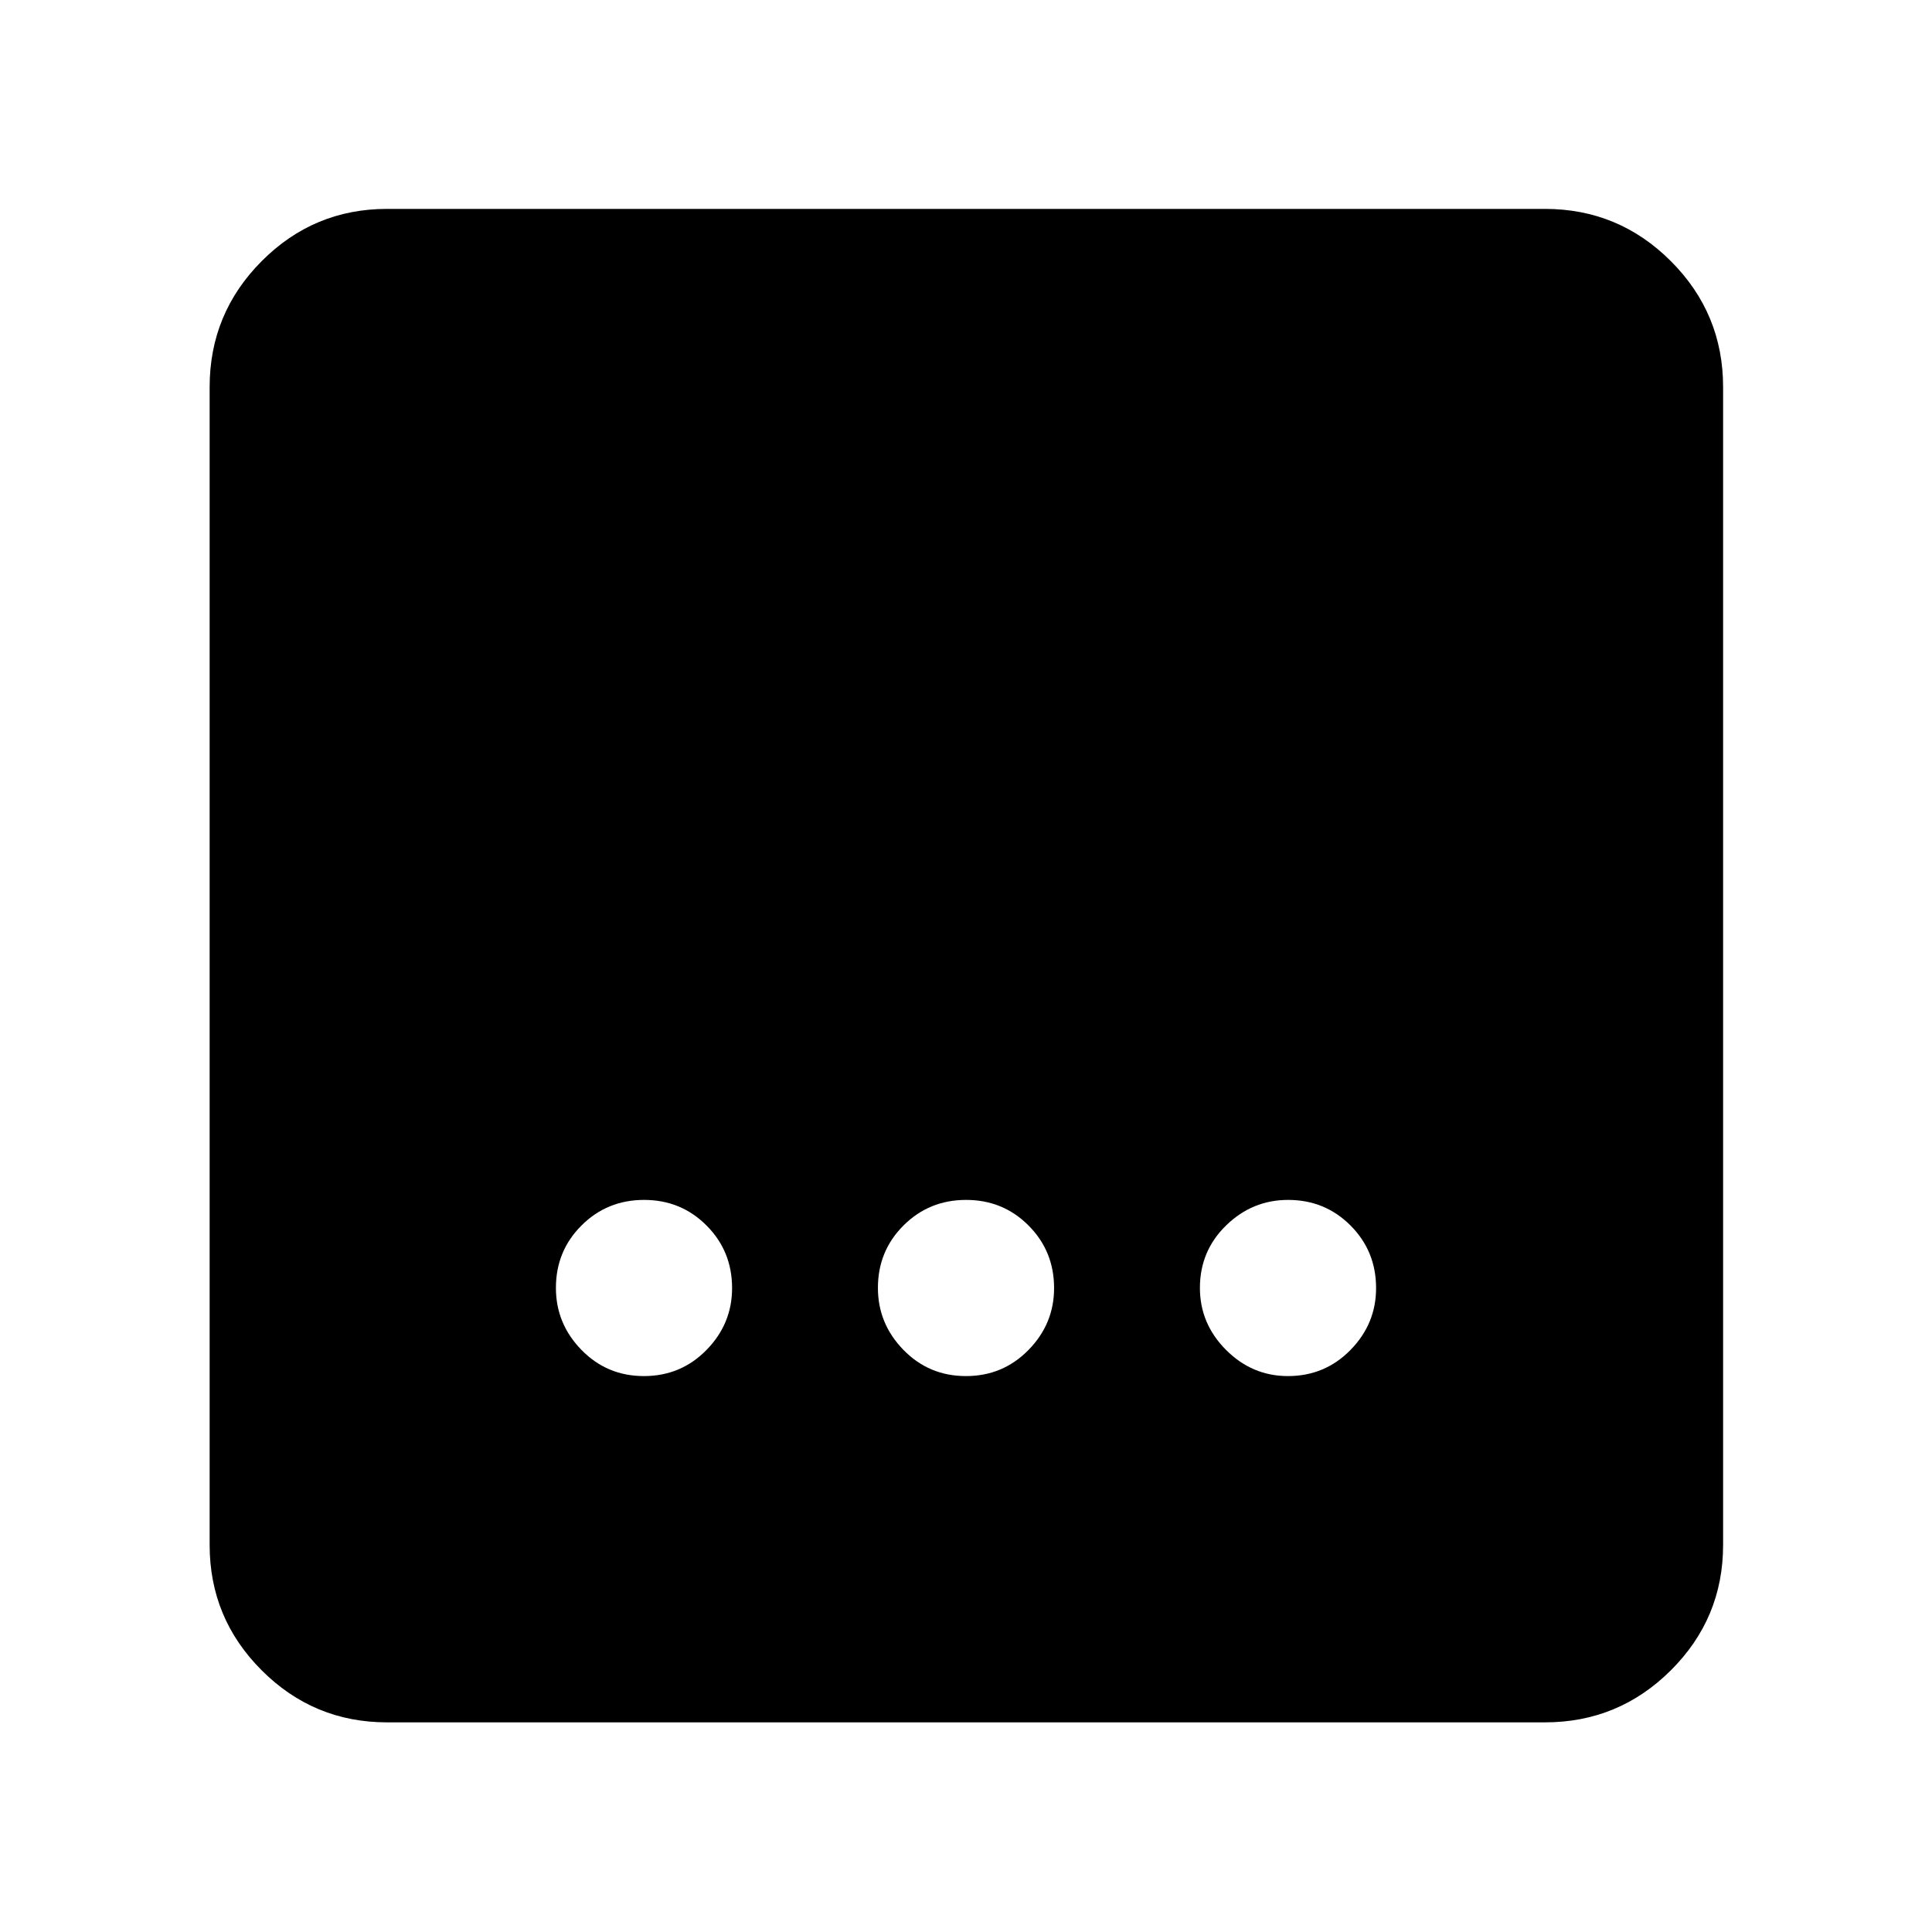 <svg xmlns="http://www.w3.org/2000/svg" height="40" viewBox="0 -960 960 960" width="40"><path d="M192.32-104.17q-36.44 0-62.29-25.86-25.86-25.85-25.86-62.29v-575.36q0-36.6 25.86-62.56 25.85-25.96 62.29-25.96h575.36q36.6 0 62.56 25.96t25.96 62.56v575.36q0 36.44-25.96 62.29-25.96 25.86-62.56 25.86H192.32Zm287.64-172.06q18.36 0 31.08-12.97 12.73-12.97 12.73-30.76 0-18.36-12.69-31.08-12.68-12.73-31.04-12.73t-31.08 12.69q-12.73 12.68-12.73 31.04 0 17.79 12.69 30.8 12.68 13.01 31.04 13.01Zm-160 0q18.36 0 31.08-12.97 12.73-12.97 12.73-30.76 0-18.36-12.69-31.08-12.68-12.73-31.04-12.73t-31.08 12.69q-12.73 12.68-12.73 31.04 0 17.79 12.69 30.8 12.68 13.01 31.04 13.01Zm320 0q18.36 0 31.08-12.97 12.73-12.97 12.73-30.76 0-18.36-12.69-31.08-12.68-12.73-31.04-12.73-17.79 0-30.8 12.69-13.01 12.68-13.01 31.04 0 17.79 12.97 30.8 12.97 13.01 30.76 13.01Z"/></svg>